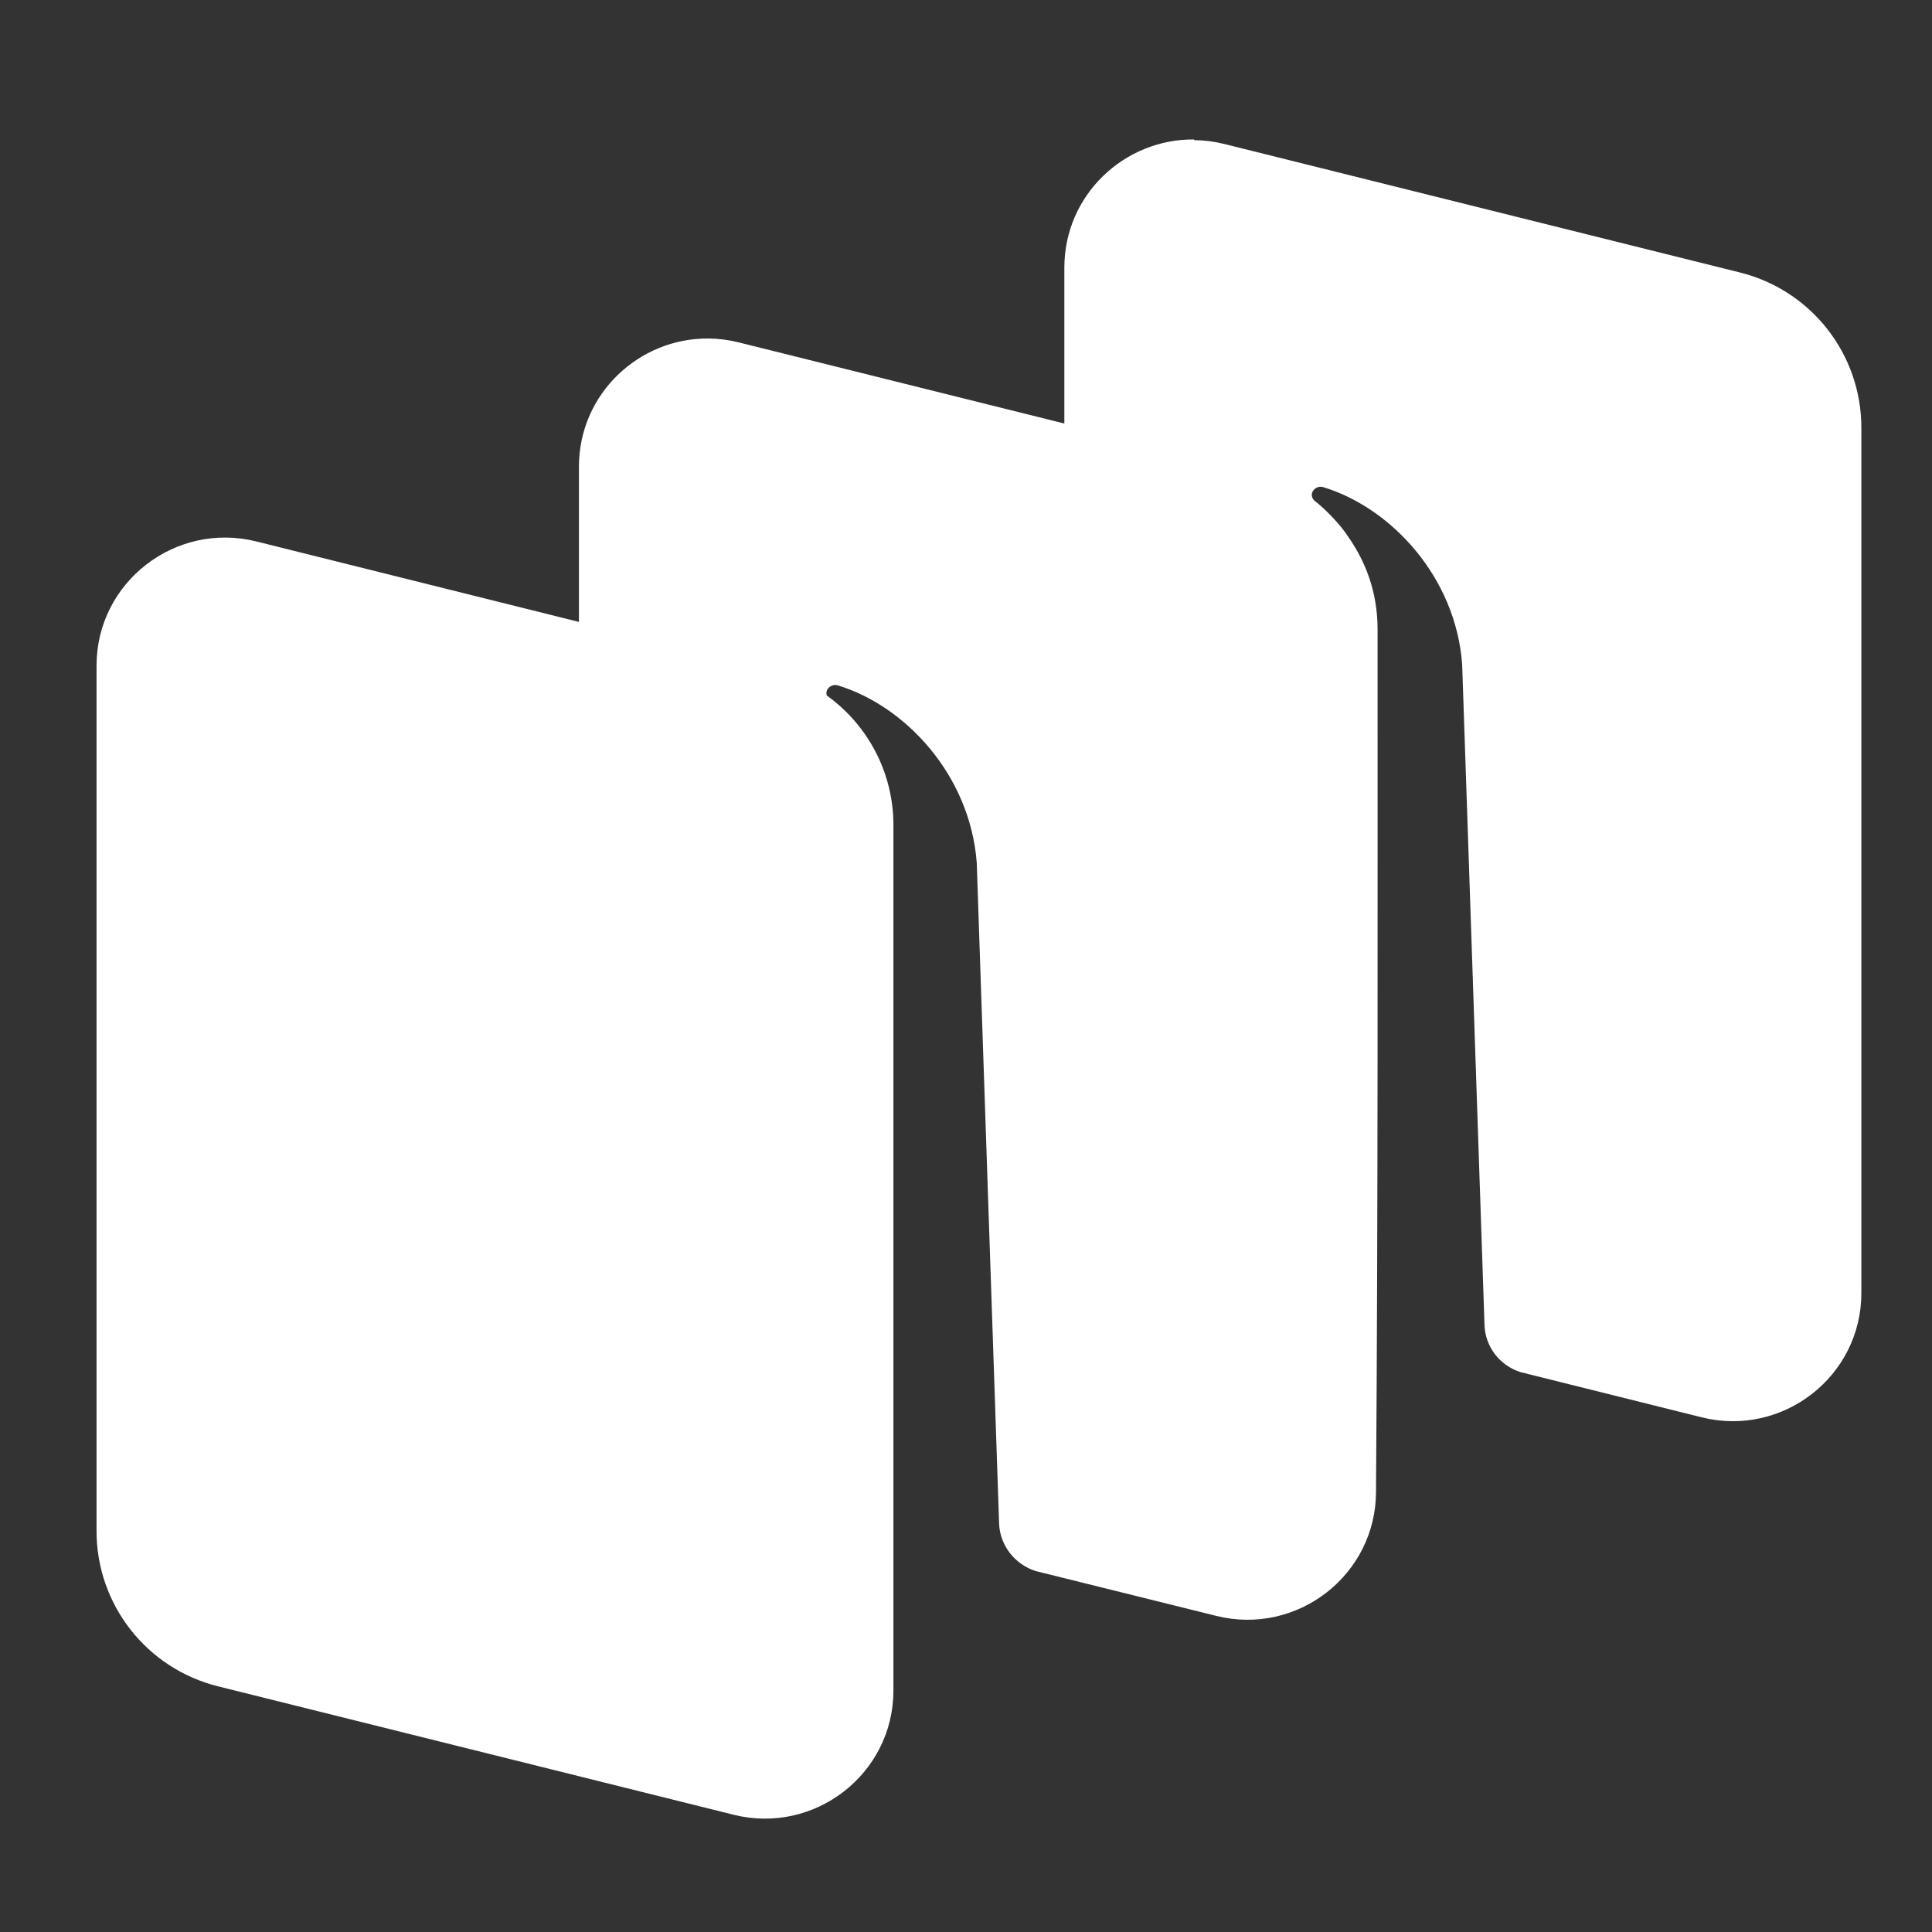 <svg width="32" height="32" viewBox="0 0 32 32" fill="none" xmlns="http://www.w3.org/2000/svg">
<rect x="0" y="0" width="32" height="32" fill="#333333" stroke="none"/>
<path d="M19.777 2.31C18.628 2.299 17.629 3.224 17.629 4.433V7.015L12.236 5.671C12.068 5.629 11.901 5.608 11.736 5.607C10.588 5.595 9.589 6.521 9.589 7.729V10.301L4.246 8.968C2.902 8.633 1.599 9.647 1.599 11.025V25.359C1.599 26.577 2.428 27.636 3.612 27.931L12.151 30.058C13.494 30.393 14.798 29.379 14.798 28V13.667C14.798 12.793 14.37 12.004 13.694 11.52C13.683 11.485 13.686 11.445 13.708 11.413C13.745 11.359 13.813 11.333 13.876 11.352C14.999 11.692 16.068 12.84 16.178 14.289L16.548 25.226C16.558 25.592 16.802 25.905 17.148 26.02L20.144 26.764C21.487 27.099 22.791 26.085 22.791 24.706C22.826 19.977 22.816 15.168 22.817 10.423C22.817 9.779 22.599 9.284 22.354 8.925C22.315 8.865 22.273 8.806 22.229 8.749C22.175 8.681 22.117 8.617 22.057 8.554C21.967 8.46 21.872 8.37 21.769 8.291L21.767 8.289C21.725 8.246 21.713 8.18 21.748 8.13C21.785 8.075 21.852 8.049 21.915 8.068C23.039 8.408 24.113 9.557 24.218 11.005L24.588 21.942C24.598 22.306 24.84 22.616 25.182 22.726L28.184 23.475C29.527 23.81 30.83 22.796 30.83 21.418V7.085C30.83 5.866 30.001 4.807 28.818 4.513L20.279 2.385C20.111 2.343 19.943 2.322 19.779 2.321L19.777 2.31Z" fill="white"/>
</svg>
